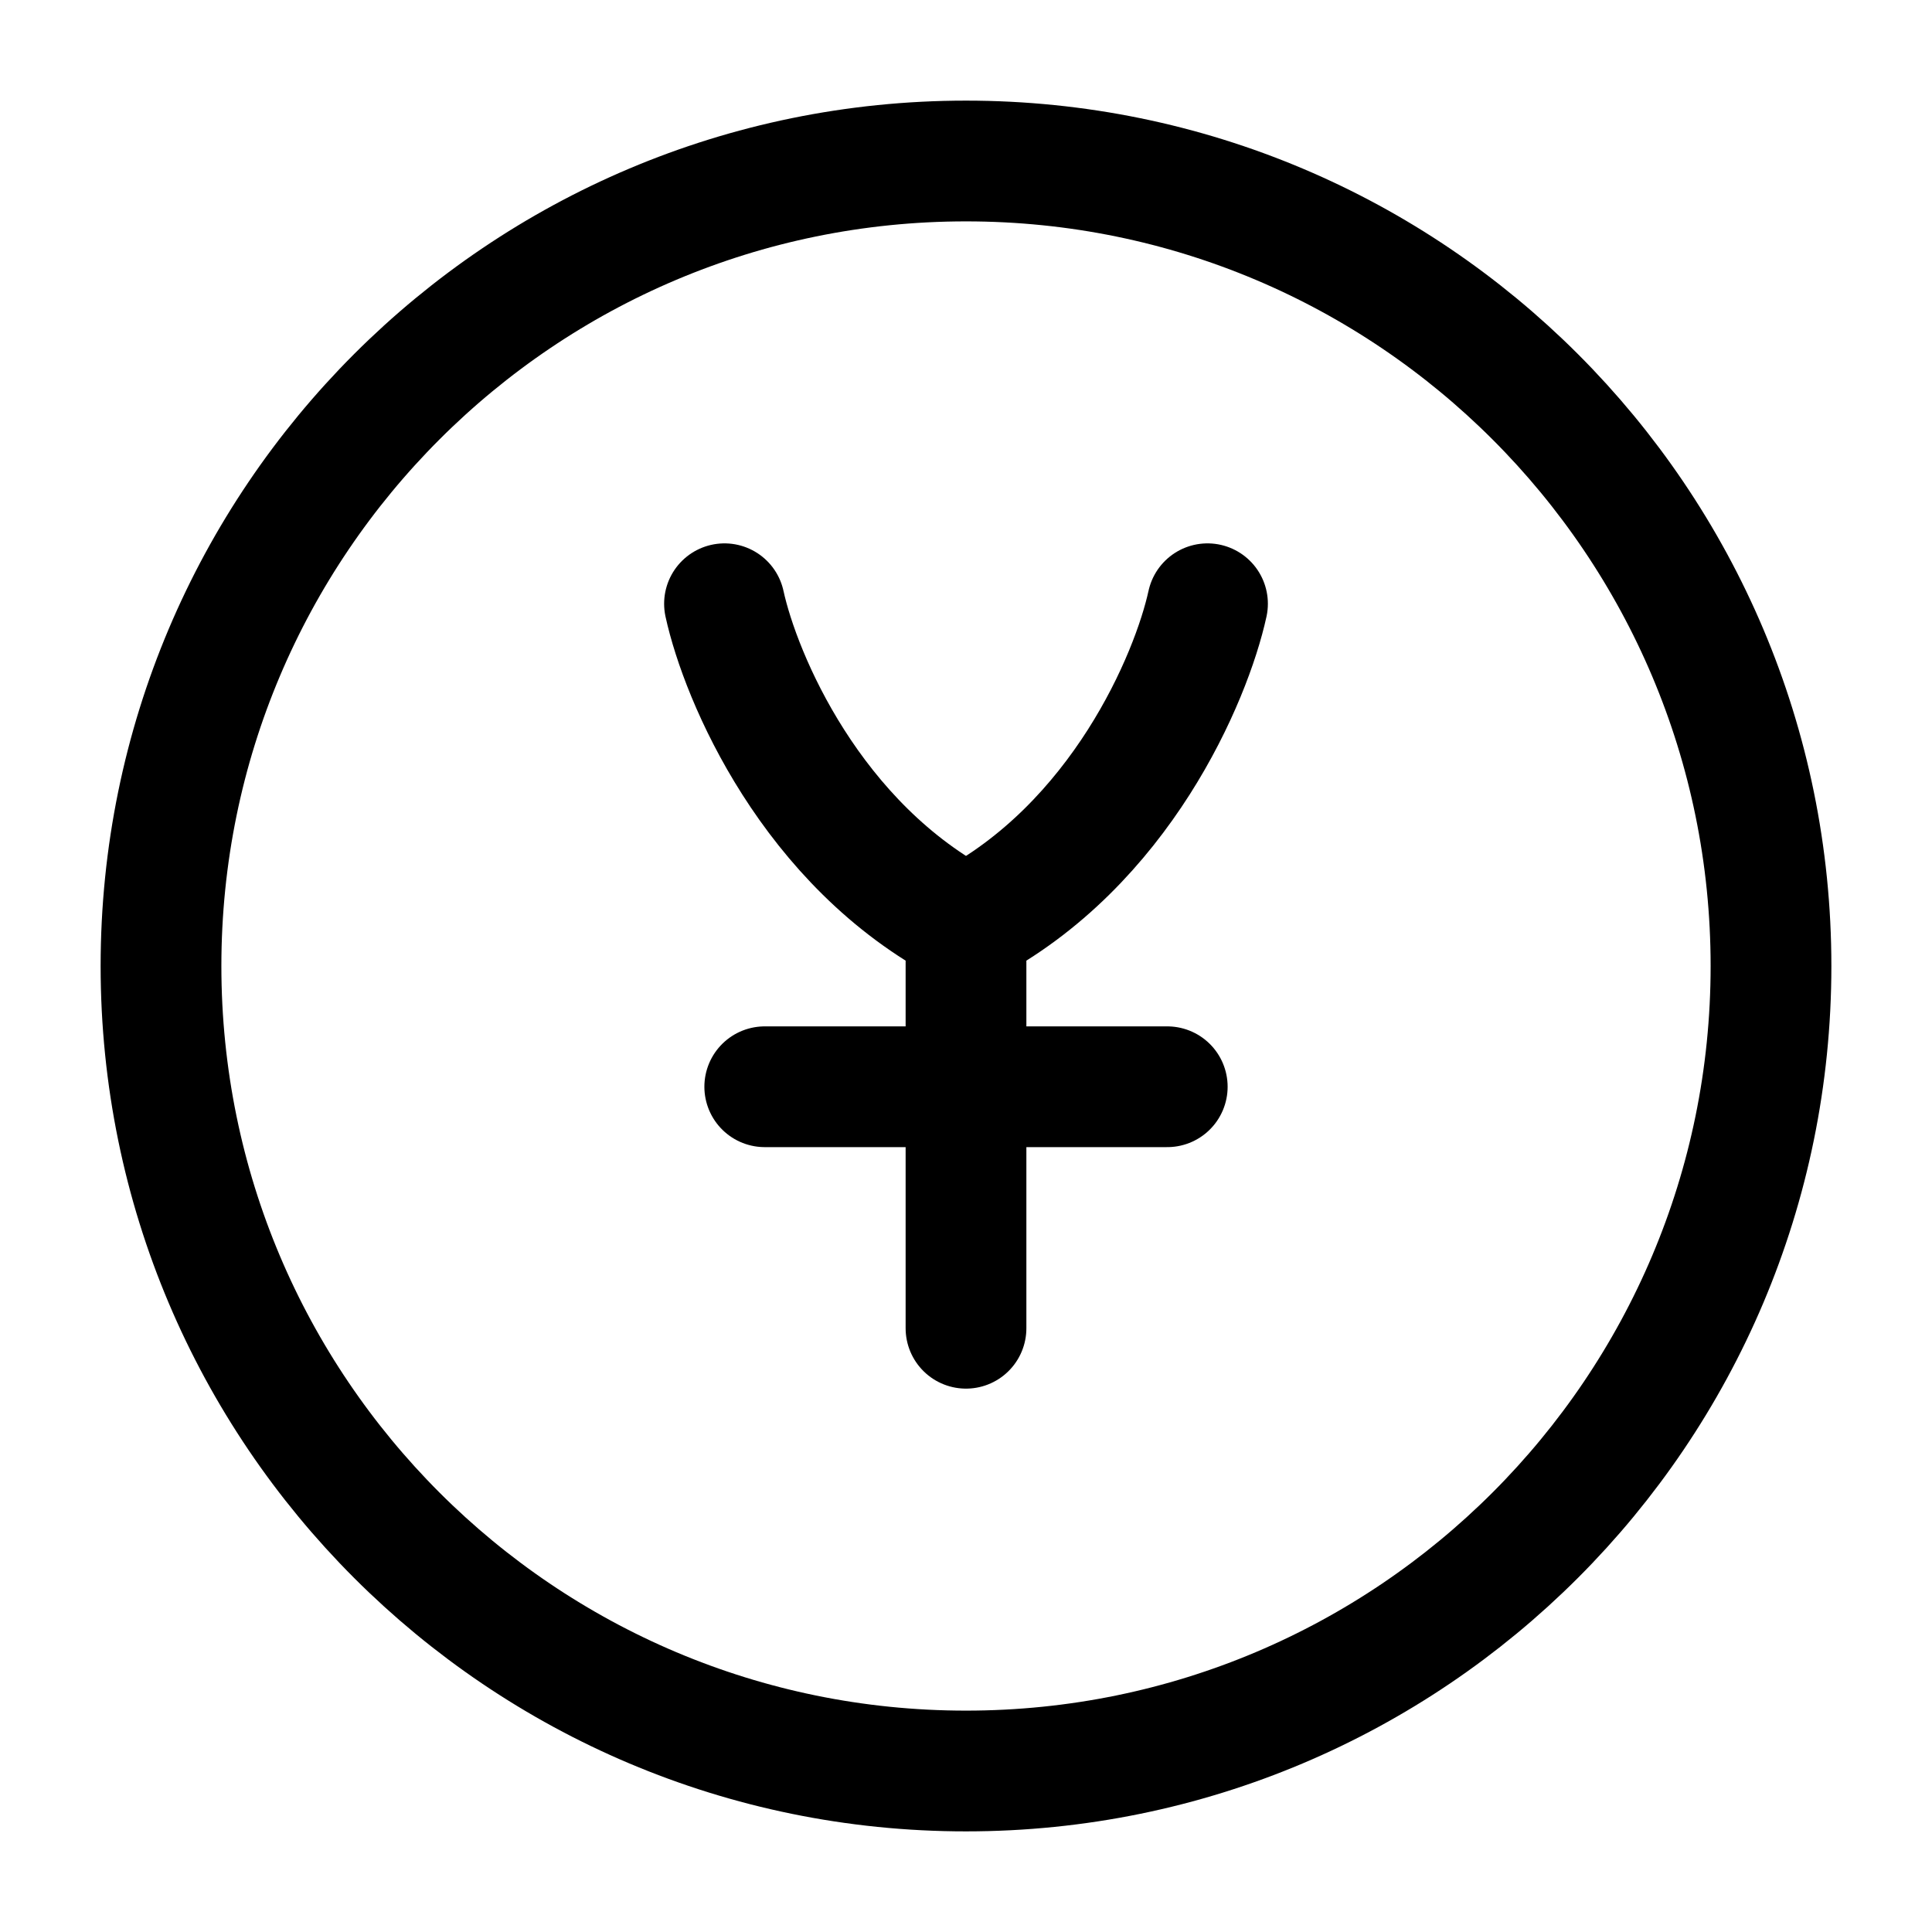 <svg xmlns="http://www.w3.org/2000/svg" width="1em" height="1em" viewBox="0 0 24 24"><g fill="none" stroke="currentColor" stroke-linecap="round" stroke-linejoin="round" stroke-width="1.5" color="currentColor"><path d="M22 12c0 5.523-4.477 10-10 10S2 17.523 2 12S6.477 2 12 2s10 4.477 10 10"/><path d="M9 7.5c.2.917 1.08 3 3 4m0 0c1.92-1 2.8-3.083 3-4m-3 4v5m2.5-3h-5"/></g></svg>